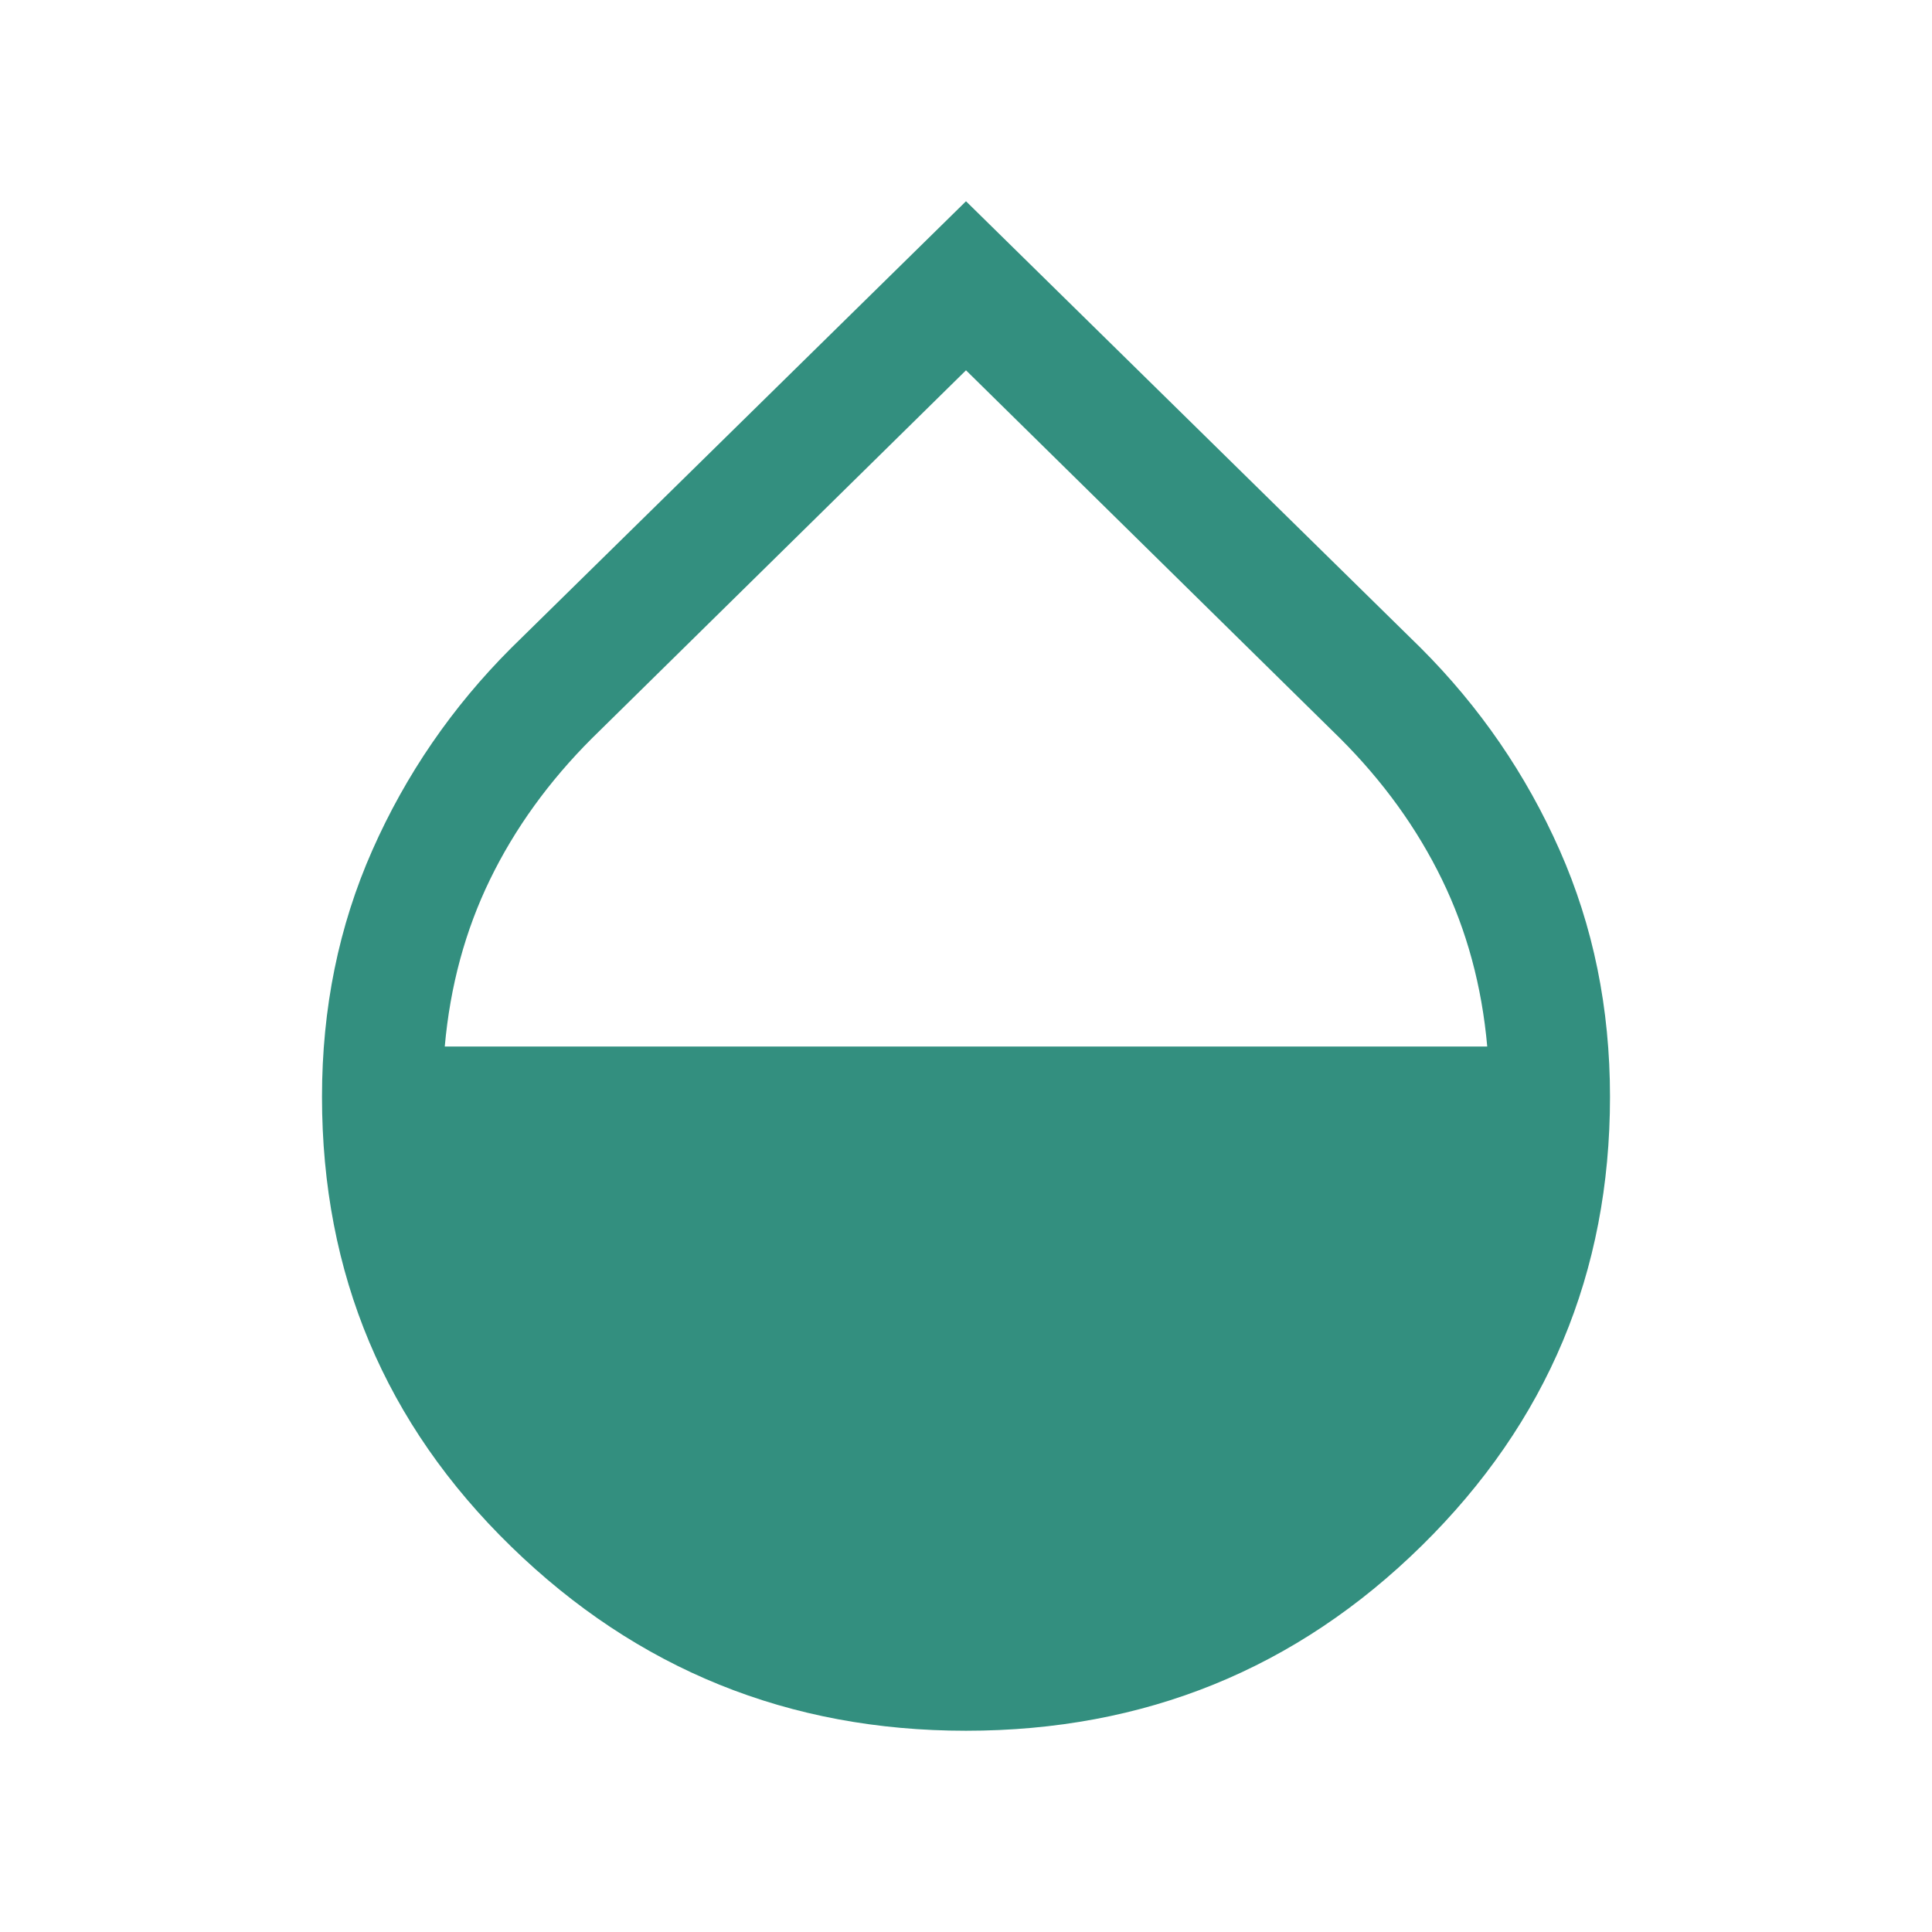 <svg xmlns="http://www.w3.org/2000/svg" height="48" width="48" fill="#338F7F"><path d="M24 43Q17.4 43 12.7 38.425Q8 33.85 8 27.25Q8 23.95 9.25 21.125Q10.5 18.3 12.7 16.1L24 5L35.3 16.1Q37.5 18.3 38.75 21.125Q40 23.95 40 27.25Q40 33.8 35.325 38.4Q30.65 43 24 43ZM24 9.2 14.7 18.35Q13.1 19.95 12.175 21.85Q11.25 23.75 11.05 26H36.95Q36.75 23.75 35.825 21.85Q34.9 19.95 33.3 18.35Z"/></svg>